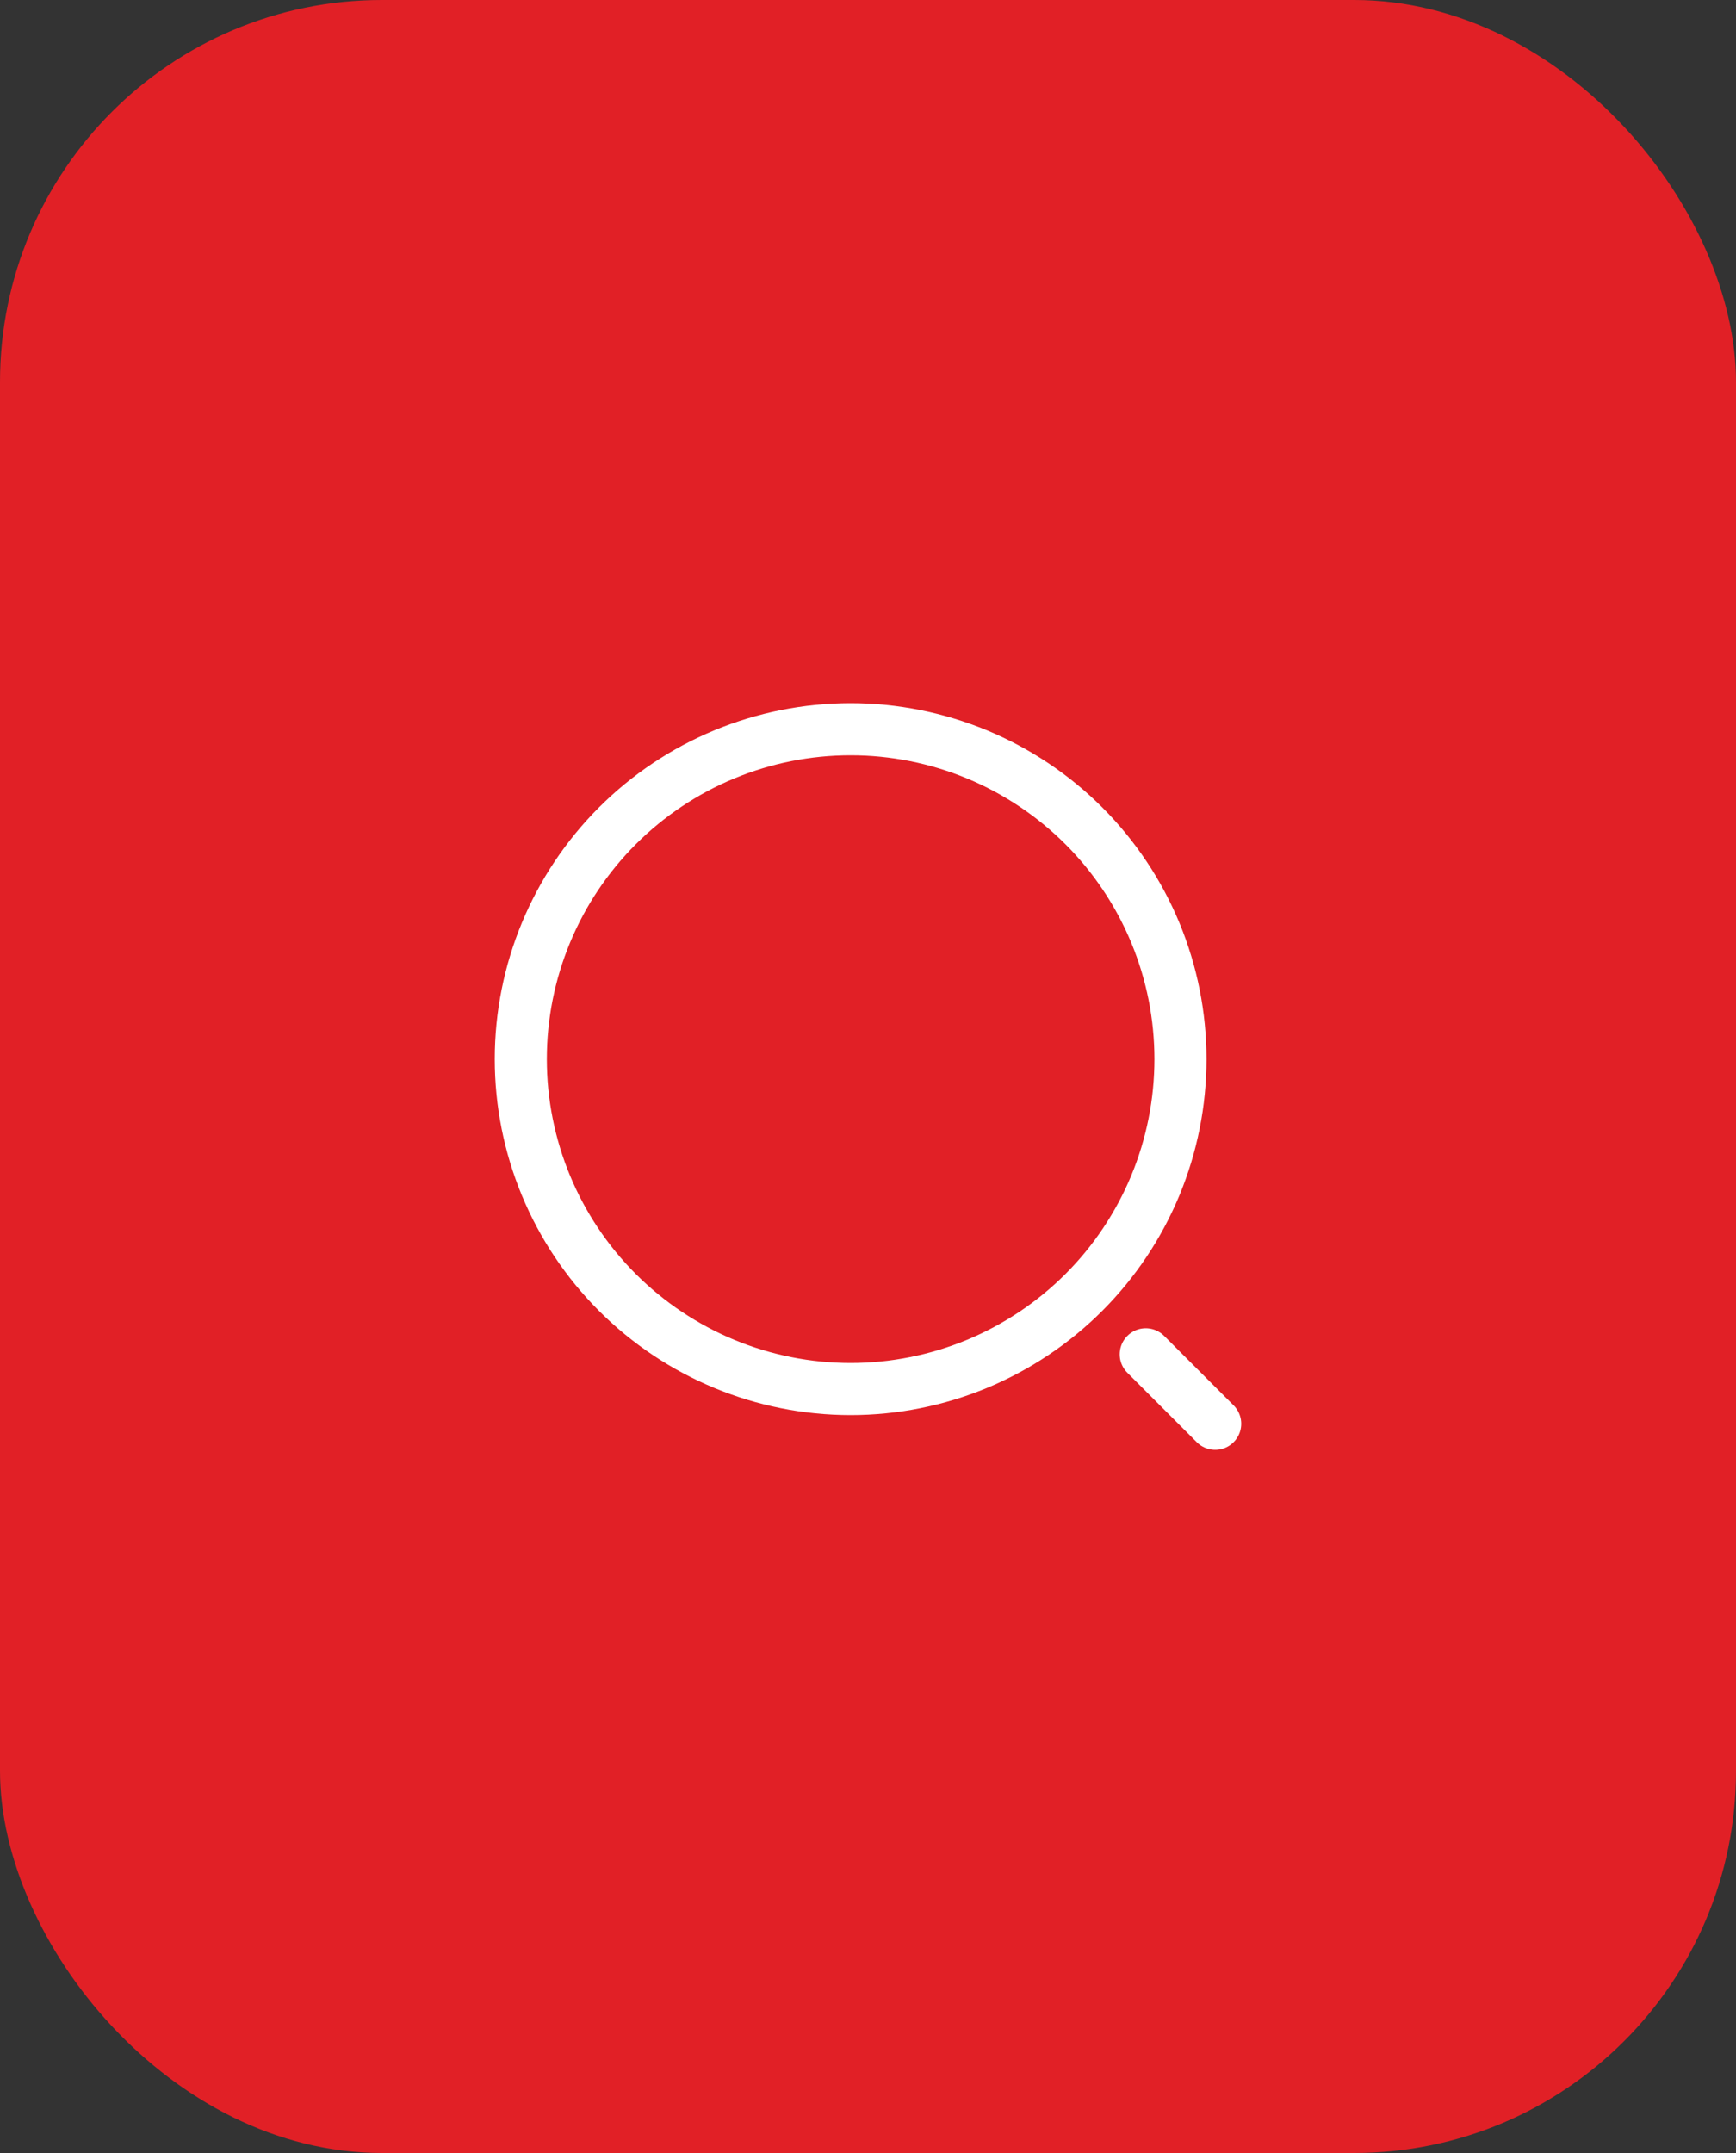 <svg width="50" height="62" viewBox="0 0 50 62" fill="none" xmlns="http://www.w3.org/2000/svg">
<rect x="0" y="0" width="50" height="62" fill="#333333" stroke="none"/>
<rect width="50" height="62" rx="11" fill="#E12026"/>
<path d="M35 41L33 39M24.5 40C25.748 40 26.983 39.754 28.136 39.277C29.288 38.799 30.335 38.1 31.218 37.218C32.1 36.335 32.799 35.288 33.277 34.136C33.754 32.983 34 31.748 34 30.5C34 29.252 33.754 28.017 33.277 26.864C32.799 25.712 32.1 24.665 31.218 23.782C30.335 22.9 29.288 22.201 28.136 21.723C26.983 21.246 25.748 21 24.5 21C21.98 21 19.564 22.001 17.782 23.782C16.001 25.564 15 27.98 15 30.5C15 33.02 16.001 35.436 17.782 37.218C19.564 38.999 21.98 40 24.5 40Z" stroke="white" stroke-width="1.5" stroke-linecap="round" stroke-linejoin="round"/>
</svg>

